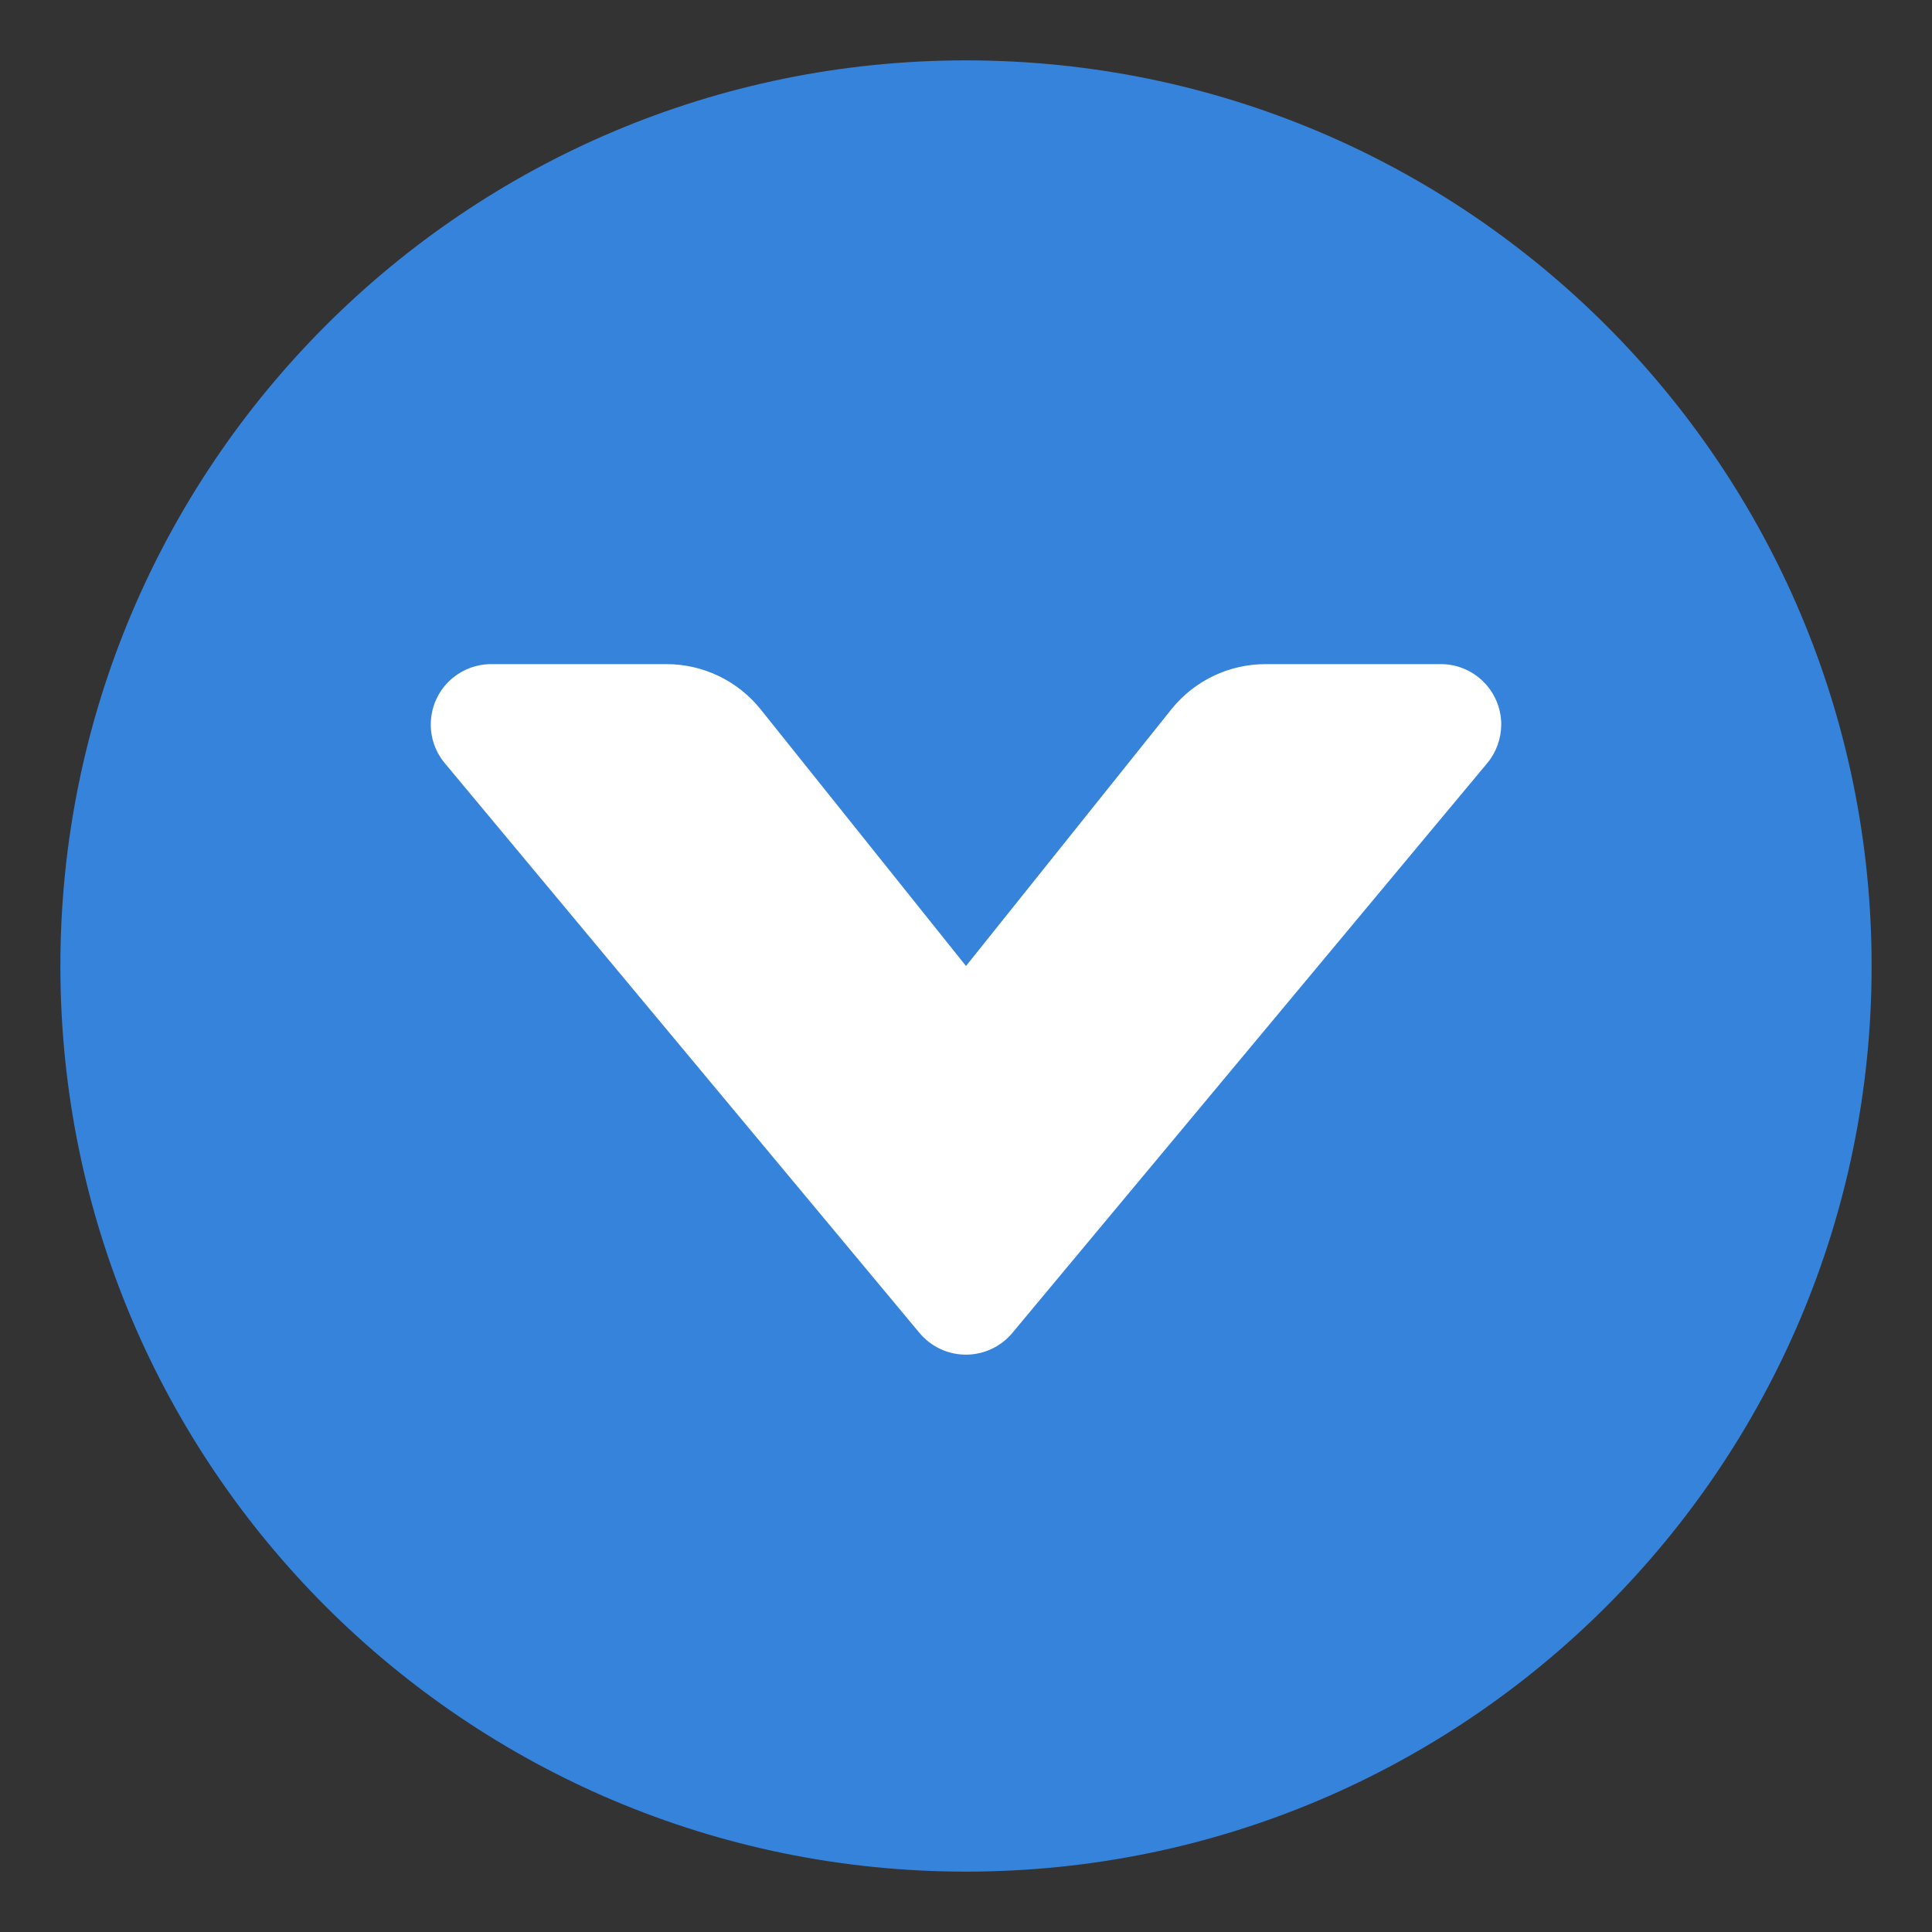 <svg xmlns="http://www.w3.org/2000/svg" width="24" height="24" viewBox="0 0 24 24">
  <rect x="0" y="0" width="24" height="24" fill="#333333" stroke="none"/>
  <g fill="none" fill-rule="evenodd">
    <path fill="#3683DC" d="M12,0.75 C18.213,0.75 23.25,5.787 23.25,12 C23.25,18.213 18.213,23.25 12,23.25 C5.787,23.25 0.75,18.213 0.75,12 C0.75,5.787 5.787,0.75 12,0.75 Z"/>
    <path fill="#FFF" d="M18.475,9.48 L12.575,16.559 C12.309,16.877 11.835,16.919 11.517,16.653 C11.483,16.624 11.451,16.593 11.423,16.559 L5.525,9.48 C5.26,9.162 5.303,8.689 5.621,8.424 C5.756,8.312 5.925,8.25 6.1,8.25 L8.279,8.25 C8.735,8.25 9.165,8.457 9.45,8.813 L12,12 L14.55,8.813 C14.835,8.457 15.265,8.25 15.721,8.25 L17.9,8.25 C18.314,8.251 18.649,8.587 18.649,9.001 C18.648,9.176 18.587,9.346 18.475,9.48 Z"/>
  </g>
</svg>
